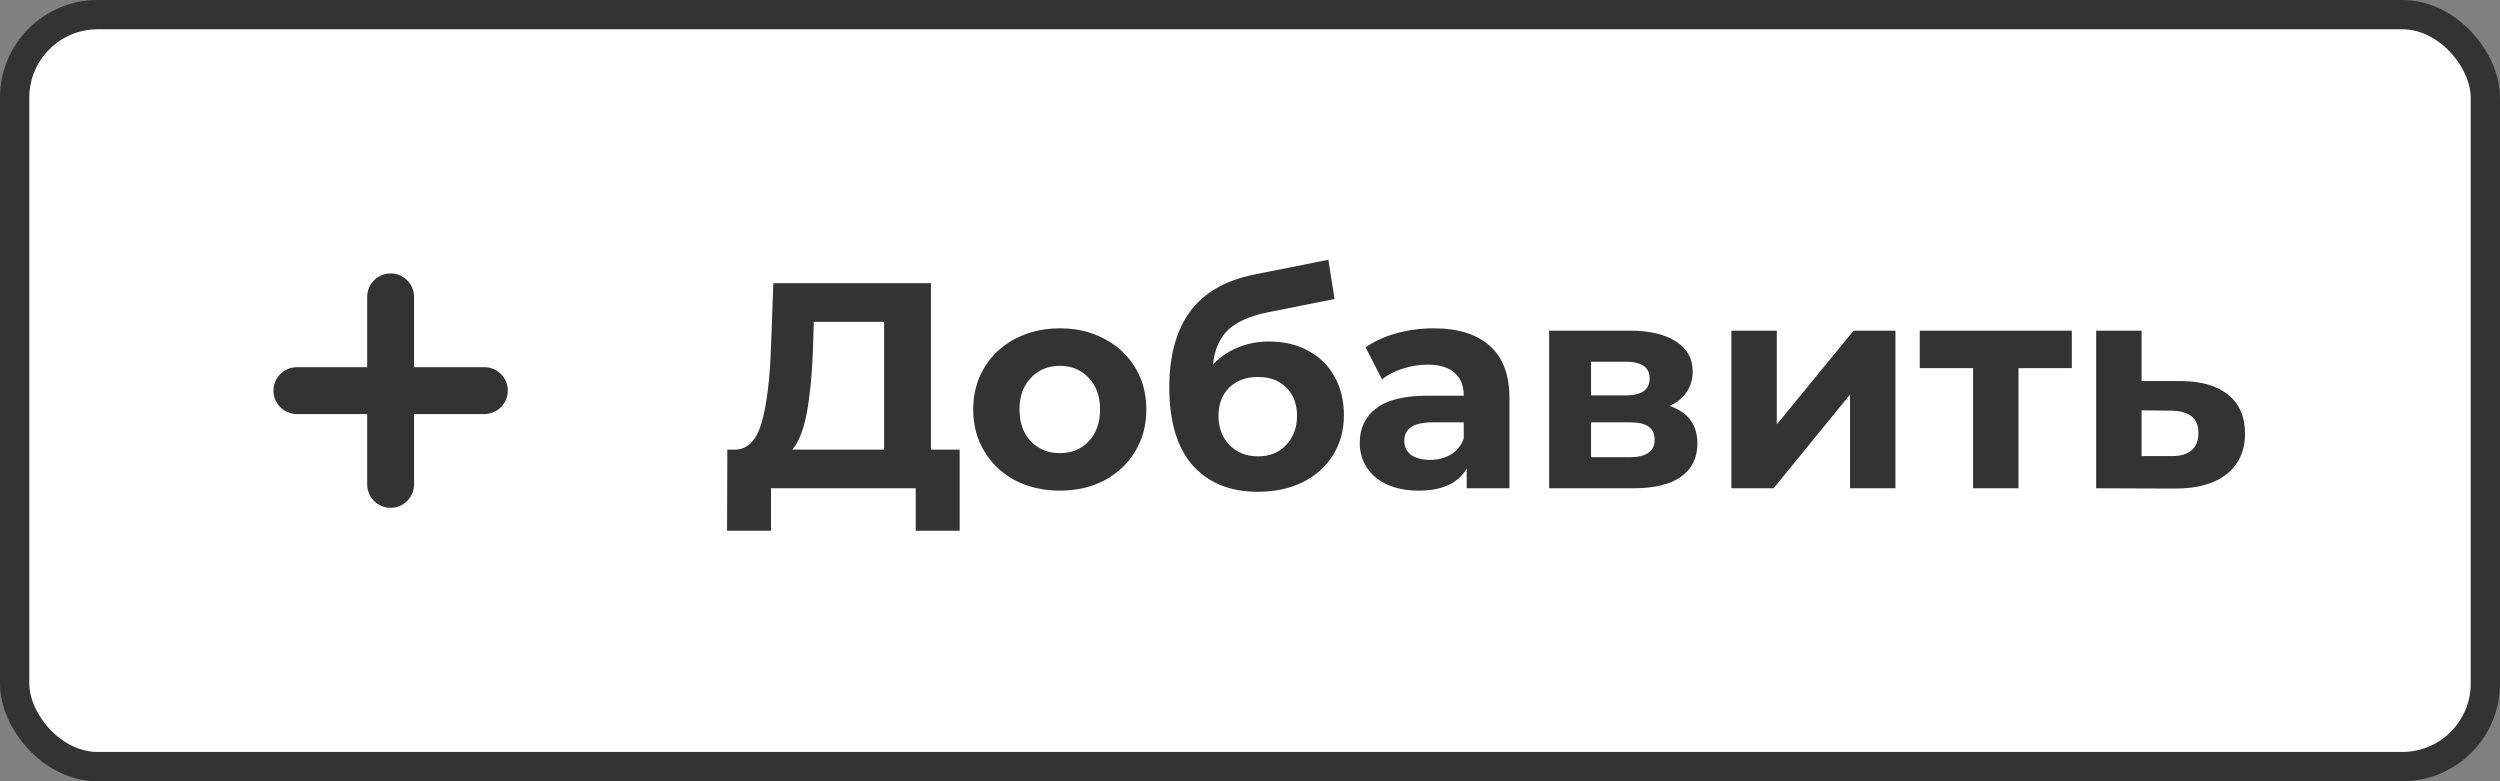 <svg width="128" height="40" viewBox="0 0 128 40" fill="none" xmlns="http://www.w3.org/2000/svg">
<rect x="0" y="0" width="128" height="40" fill="#808080" stroke="none"/>
<rect x="0.75" y="0.75" width="126.5" height="38.5" rx="4.25" fill="white" stroke="#333333" stroke-width="1.5"/>
<path d="M49.135 23.02V27.175H46.885V25H39.475V27.175H37.225L37.24 23.02H37.66C38.29 23 38.735 22.54 38.995 21.64C39.255 20.74 39.415 19.455 39.475 17.785L39.595 14.5H47.665V23.02H49.135ZM41.62 18.01C41.57 19.26 41.465 20.31 41.305 21.16C41.145 22 40.9 22.62 40.57 23.02H45.265V16.48H41.665L41.62 18.01ZM54.268 25.12C53.418 25.12 52.653 24.945 51.973 24.595C51.303 24.235 50.778 23.74 50.398 23.11C50.018 22.48 49.828 21.765 49.828 20.965C49.828 20.165 50.018 19.45 50.398 18.82C50.778 18.19 51.303 17.7 51.973 17.35C52.653 16.99 53.418 16.81 54.268 16.81C55.118 16.81 55.878 16.99 56.548 17.35C57.218 17.7 57.743 18.19 58.123 18.82C58.503 19.45 58.693 20.165 58.693 20.965C58.693 21.765 58.503 22.48 58.123 23.11C57.743 23.74 57.218 24.235 56.548 24.595C55.878 24.945 55.118 25.12 54.268 25.12ZM54.268 23.2C54.868 23.2 55.358 23 55.738 22.6C56.128 22.19 56.323 21.645 56.323 20.965C56.323 20.285 56.128 19.745 55.738 19.345C55.358 18.935 54.868 18.73 54.268 18.73C53.668 18.73 53.173 18.935 52.783 19.345C52.393 19.745 52.198 20.285 52.198 20.965C52.198 21.645 52.393 22.19 52.783 22.6C53.173 23 53.668 23.2 54.268 23.2ZM64.968 17.485C65.738 17.485 66.413 17.645 66.993 17.965C67.573 18.275 68.018 18.715 68.328 19.285C68.648 19.855 68.808 20.515 68.808 21.265C68.808 22.035 68.618 22.72 68.238 23.32C67.868 23.91 67.348 24.37 66.678 24.7C66.008 25.02 65.248 25.18 64.398 25.18C62.988 25.18 61.878 24.73 61.068 23.83C60.268 22.92 59.868 21.59 59.868 19.84C59.868 18.22 60.218 16.93 60.918 15.97C61.628 15 62.713 14.365 64.173 14.065L68.013 13.3L68.328 15.31L64.938 15.985C64.018 16.165 63.333 16.465 62.883 16.885C62.443 17.305 62.183 17.9 62.103 18.67C62.453 18.29 62.873 18 63.363 17.8C63.853 17.59 64.388 17.485 64.968 17.485ZM64.413 23.365C65.013 23.365 65.493 23.17 65.853 22.78C66.223 22.39 66.408 21.895 66.408 21.295C66.408 20.685 66.223 20.2 65.853 19.84C65.493 19.48 65.013 19.3 64.413 19.3C63.803 19.3 63.313 19.48 62.943 19.84C62.573 20.2 62.388 20.685 62.388 21.295C62.388 21.905 62.578 22.405 62.958 22.795C63.338 23.175 63.823 23.365 64.413 23.365ZM73.399 16.81C74.649 16.81 75.609 17.11 76.279 17.71C76.949 18.3 77.284 19.195 77.284 20.395V25H75.094V23.995C74.654 24.745 73.834 25.12 72.634 25.12C72.014 25.12 71.474 25.015 71.014 24.805C70.564 24.595 70.219 24.305 69.979 23.935C69.739 23.565 69.619 23.145 69.619 22.675C69.619 21.925 69.899 21.335 70.459 20.905C71.029 20.475 71.904 20.26 73.084 20.26H74.944C74.944 19.75 74.789 19.36 74.479 19.09C74.169 18.81 73.704 18.67 73.084 18.67C72.654 18.67 72.229 18.74 71.809 18.88C71.399 19.01 71.049 19.19 70.759 19.42L69.919 17.785C70.359 17.475 70.884 17.235 71.494 17.065C72.114 16.895 72.749 16.81 73.399 16.81ZM73.219 23.545C73.619 23.545 73.974 23.455 74.284 23.275C74.594 23.085 74.814 22.81 74.944 22.45V21.625H73.339C72.379 21.625 71.899 21.94 71.899 22.57C71.899 22.87 72.014 23.11 72.244 23.29C72.484 23.46 72.809 23.545 73.219 23.545ZM85.481 20.785C86.431 21.105 86.906 21.745 86.906 22.705C86.906 23.435 86.631 24 86.081 24.4C85.531 24.8 84.711 25 83.621 25H79.316V16.93H83.441C84.451 16.93 85.241 17.115 85.811 17.485C86.381 17.845 86.666 18.355 86.666 19.015C86.666 19.415 86.561 19.77 86.351 20.08C86.151 20.38 85.861 20.615 85.481 20.785ZM81.461 20.245H83.231C84.051 20.245 84.461 19.955 84.461 19.375C84.461 18.805 84.051 18.52 83.231 18.52H81.461V20.245ZM83.426 23.41C84.286 23.41 84.716 23.115 84.716 22.525C84.716 22.215 84.616 21.99 84.416 21.85C84.216 21.7 83.901 21.625 83.471 21.625H81.461V23.41H83.426ZM88.647 16.93H90.972V21.73L94.903 16.93H97.047V25H94.722V20.2L90.808 25H88.647V16.93ZM106.077 18.85H103.347V25H101.022V18.85H98.292V16.93H106.077V18.85ZM111.689 19.51C112.739 19.52 113.544 19.76 114.104 20.23C114.664 20.69 114.944 21.345 114.944 22.195C114.944 23.085 114.629 23.78 113.999 24.28C113.379 24.77 112.504 25.015 111.374 25.015L107.324 25V16.93H109.649V19.51H111.689ZM111.164 23.35C111.614 23.36 111.959 23.265 112.199 23.065C112.439 22.865 112.559 22.565 112.559 22.165C112.559 21.775 112.439 21.49 112.199 21.31C111.969 21.13 111.624 21.035 111.164 21.025L109.649 21.01V23.35H111.164Z" fill="#333333"/>
<path d="M24.8 18.8H21.2V15.2C21.2 14.537 20.663 14 20 14C19.337 14 18.8 14.537 18.8 15.2V18.8H15.2C14.537 18.8 14 19.337 14 20C14 20.663 14.537 21.2 15.2 21.2H18.8V24.8C18.8 25.463 19.337 26 20 26C20.663 26 21.2 25.463 21.2 24.8V21.2H24.8C25.463 21.2 26 20.663 26 20C26 19.337 25.463 18.8 24.8 18.8Z" fill="#333333"/>
</svg>
